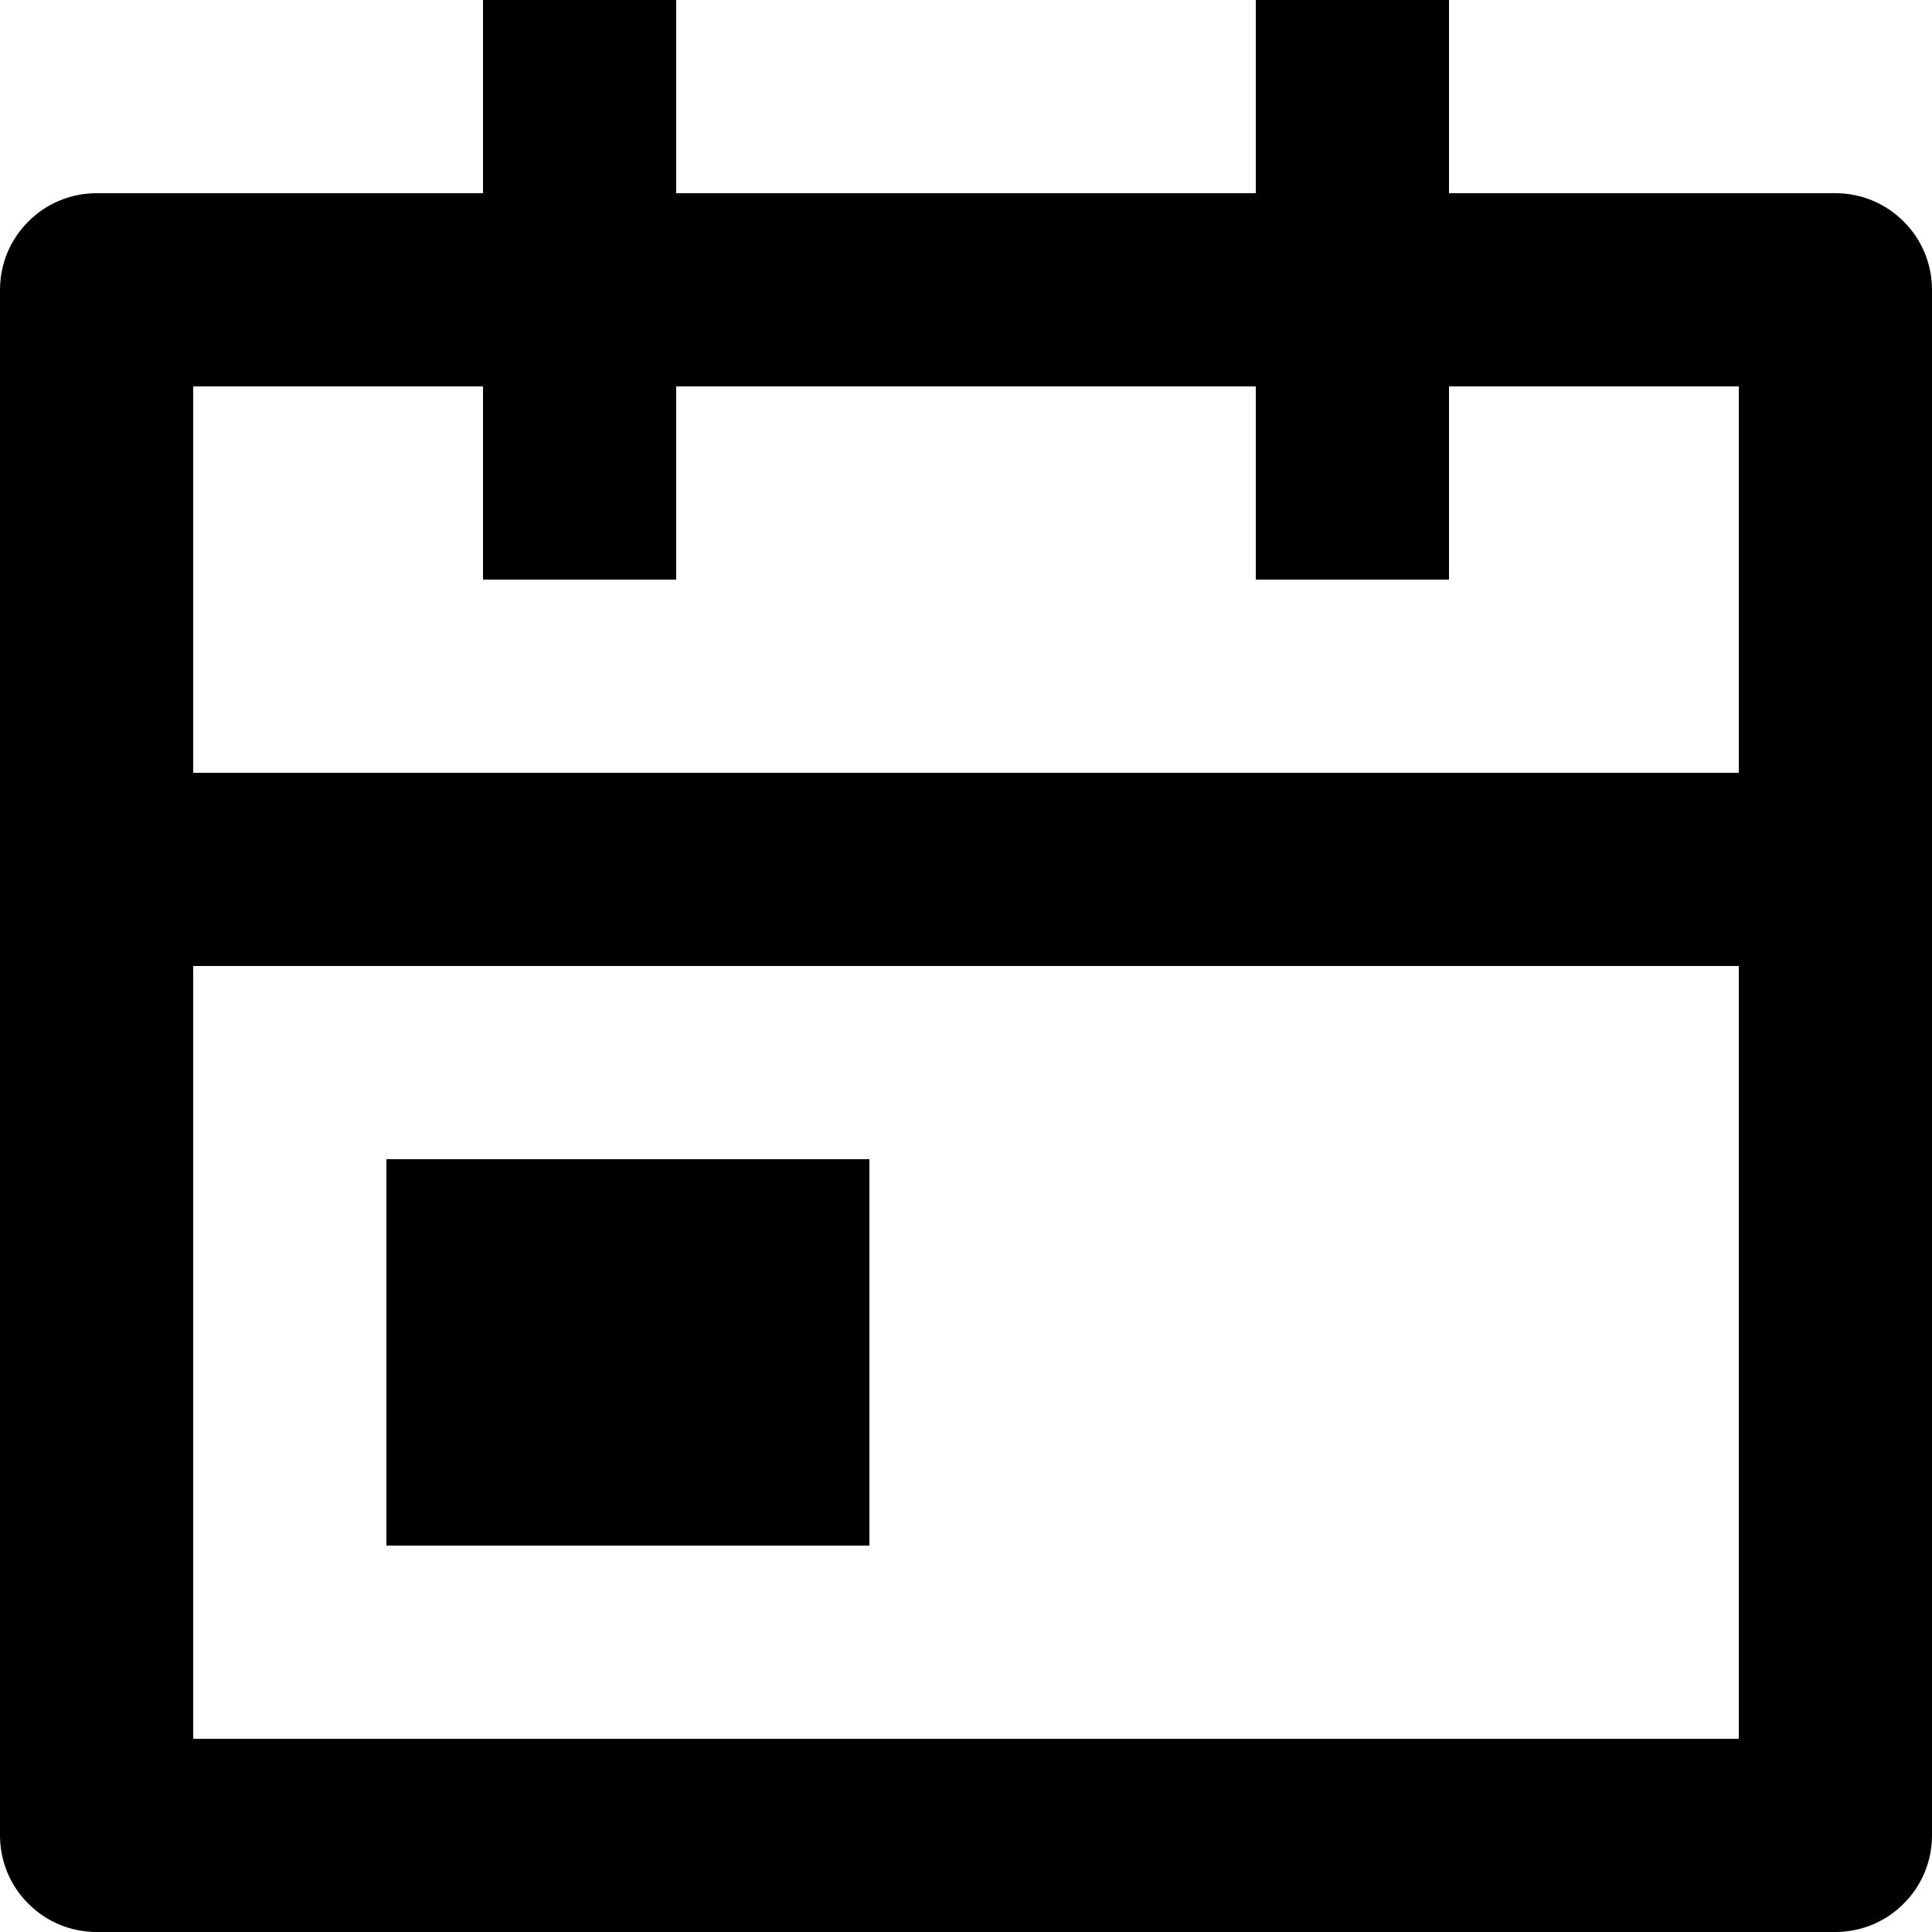 <svg width="9" height="9" viewBox="0 0 9 9" fill="none"
    xmlns="http://www.w3.org/2000/svg">
    <path d="M6.75 0.9H8.55C8.669 0.9 8.784 0.947 8.868 1.032C8.953 1.116 9 1.231 9 1.35V8.55C9 8.669 8.953 8.784 8.868 8.868C8.784 8.953 8.669 9 8.55 9H0.45C0.331 9 0.216 8.953 0.132 8.868C0.047 8.784 0 8.669 0 8.55V1.35C0 1.231 0.047 1.116 0.132 1.032C0.216 0.947 0.331 0.9 0.45 0.9H2.25V0H3.15V0.9H5.85V0H6.75V0.9ZM8.1 3.6V1.8H6.75V2.7H5.85V1.8H3.15V2.7H2.25V1.8H0.9V3.6H8.1ZM8.1 4.5H0.9V8.1H8.1V4.5ZM1.8 5.4H4.05V7.2H1.8V5.4Z" fill="black"/>
</svg>
    